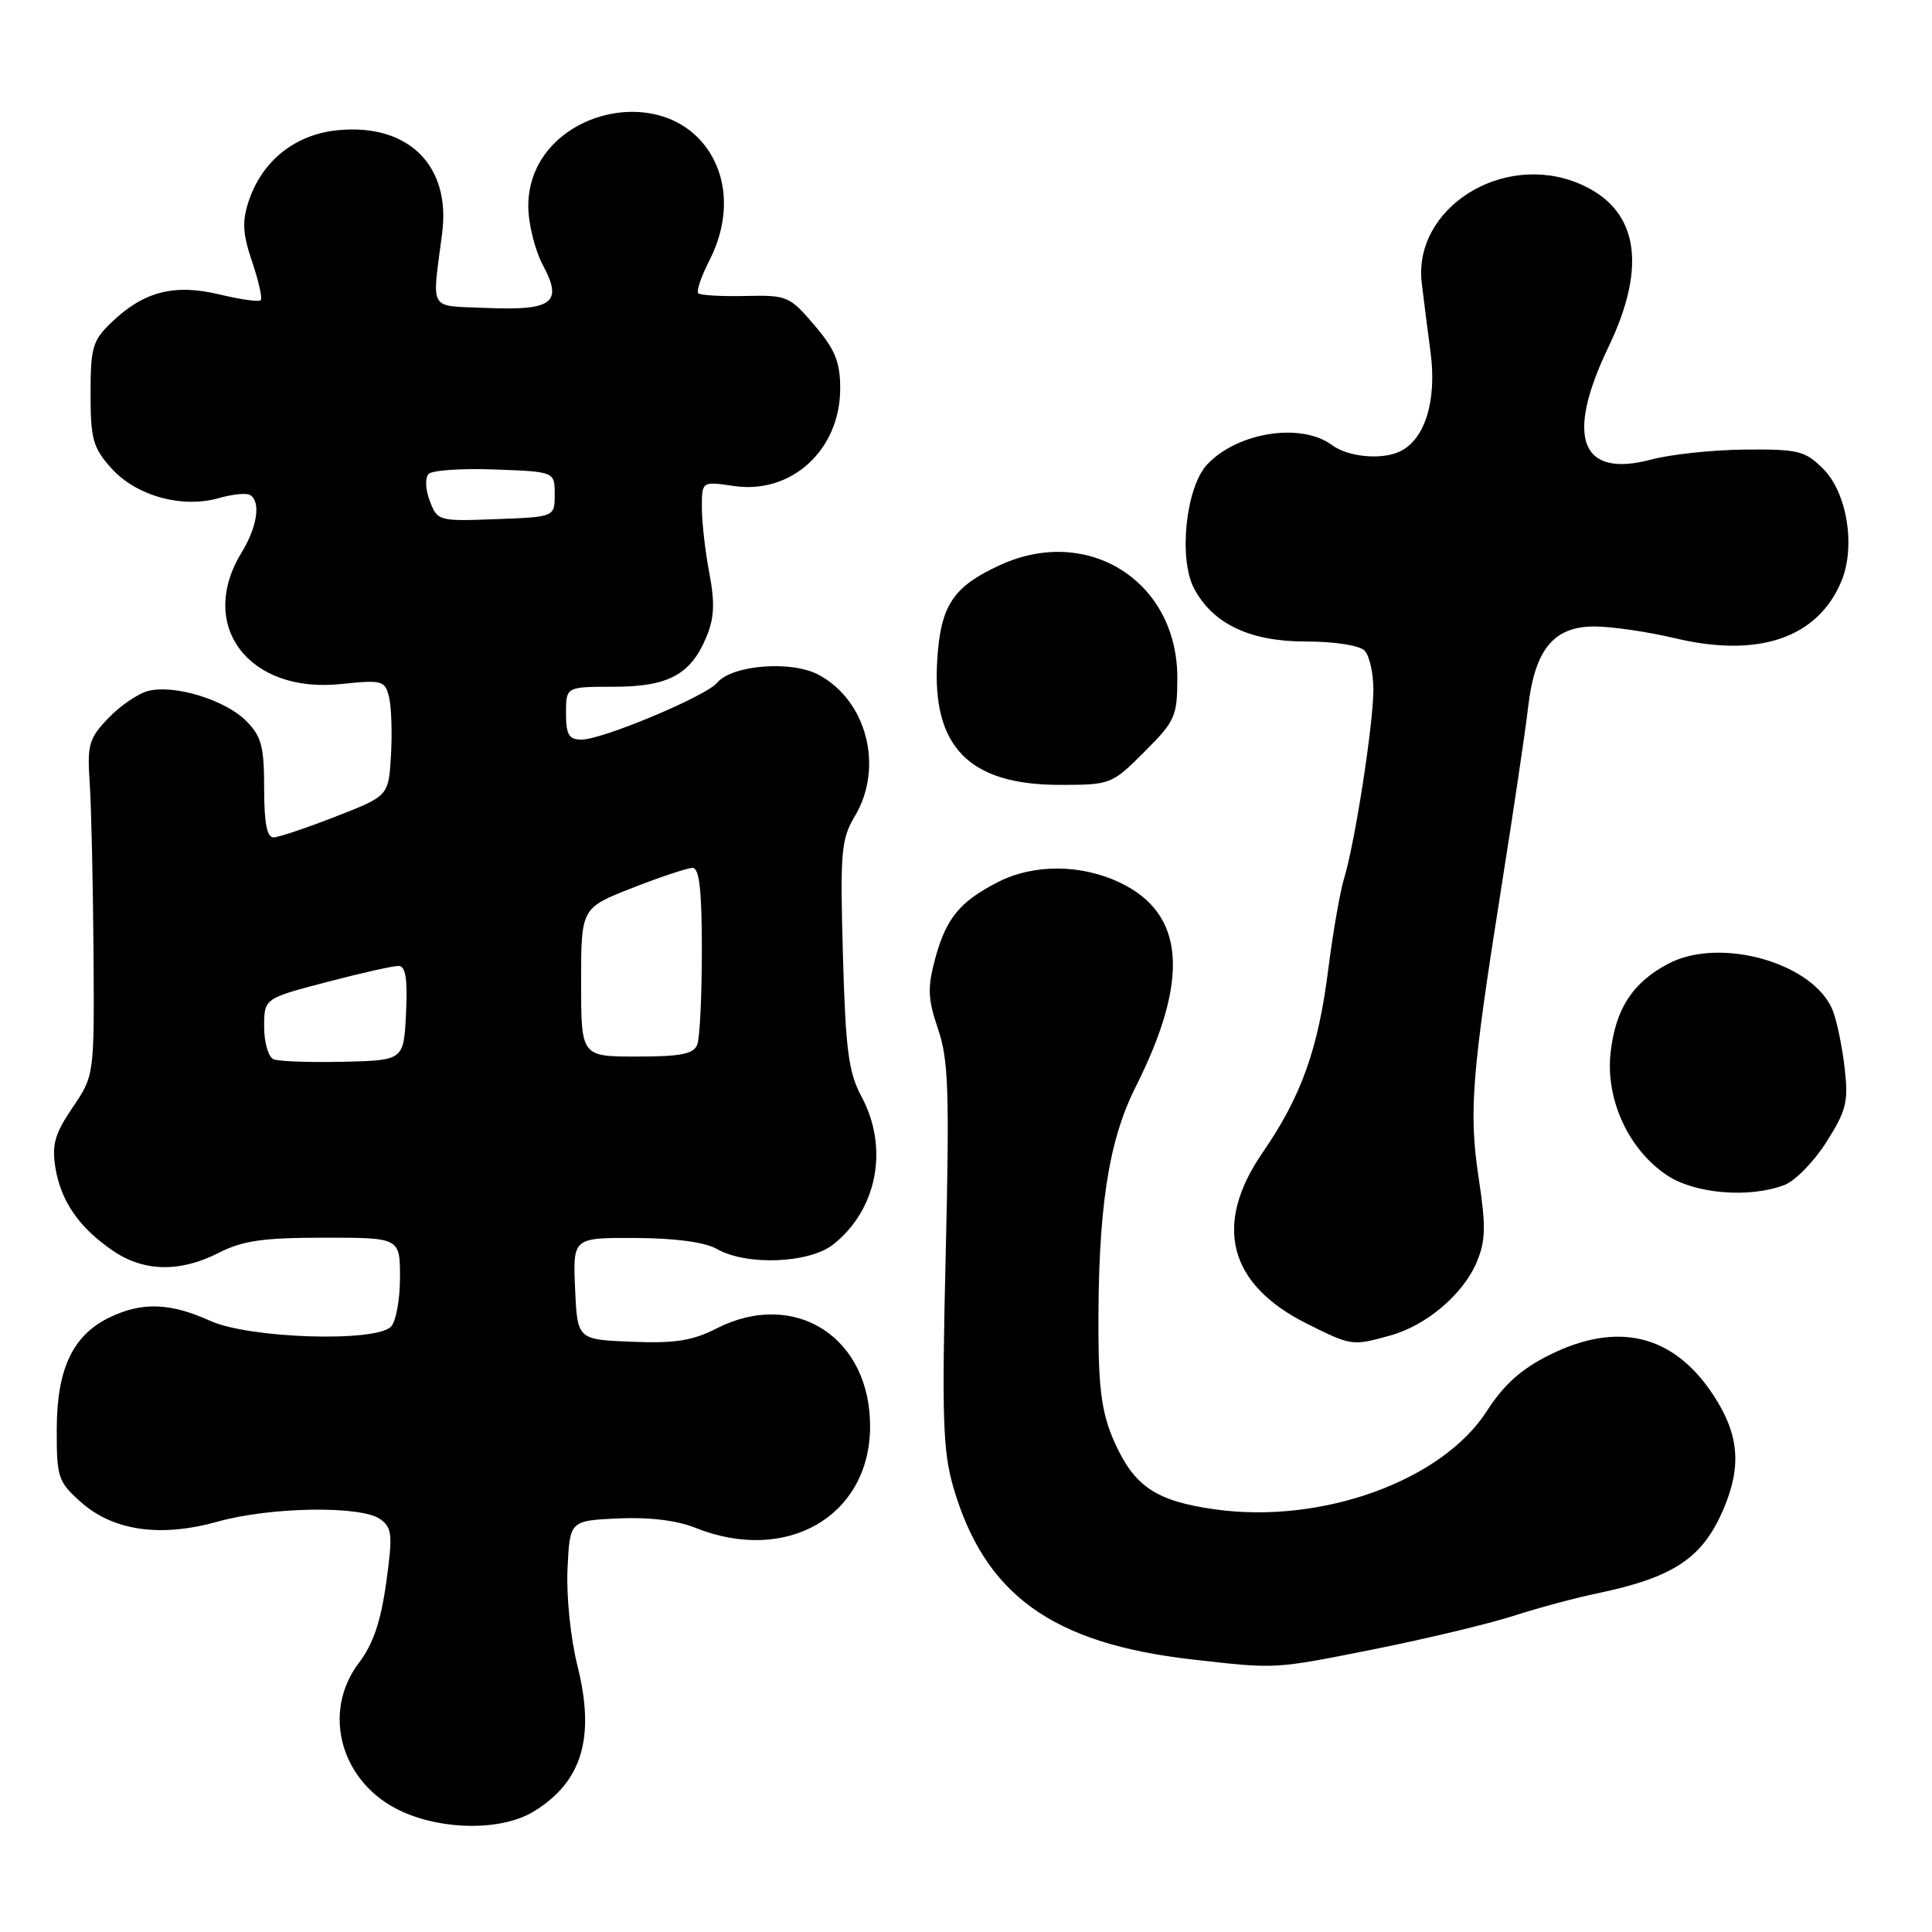 <?xml version="1.0" encoding="UTF-8" standalone="no"?>
<!DOCTYPE svg PUBLIC "-//W3C//DTD SVG 1.1//EN" "http://www.w3.org/Graphics/SVG/1.1/DTD/svg11.dtd" >
<svg xmlns="http://www.w3.org/2000/svg" xmlns:xlink="http://www.w3.org/1999/xlink" version="1.1" viewBox="0 0 256 256">
 <g >
 <path fill="currentColor"
d=" M 70.70 240.04 C 77.14 236.12 78.90 230.24 76.51 220.70 C 75.60 217.07 75.03 211.48 75.20 207.88 C 75.50 201.50 75.50 201.50 81.89 201.20 C 85.99 201.01 89.68 201.45 92.16 202.45 C 104.17 207.25 115.15 200.97 115.29 189.21 C 115.43 177.24 105.35 170.72 94.92 176.04 C 91.75 177.66 89.40 178.02 83.71 177.79 C 76.50 177.50 76.50 177.50 76.20 170.75 C 75.91 164.00 75.91 164.00 84.20 164.04 C 89.50 164.06 93.40 164.59 95.00 165.50 C 98.89 167.73 107.21 167.41 110.39 164.91 C 116.23 160.31 117.81 152.14 114.17 145.34 C 112.43 142.09 112.05 139.22 111.69 126.50 C 111.31 112.89 111.46 111.19 113.25 108.19 C 117.14 101.71 114.89 92.87 108.49 89.42 C 104.88 87.48 96.99 88.10 95.01 90.48 C 93.55 92.25 79.81 98.00 77.07 98.00 C 75.37 98.00 75.00 97.37 75.00 94.50 C 75.00 91.00 75.00 91.00 81.28 91.00 C 88.54 91.00 91.51 89.41 93.59 84.43 C 94.65 81.91 94.74 79.91 93.99 75.93 C 93.44 73.07 93.00 69.16 93.00 67.25 C 93.00 63.77 93.00 63.77 97.25 64.40 C 104.89 65.52 111.33 59.60 111.33 51.48 C 111.33 47.96 110.67 46.33 107.92 43.10 C 104.63 39.23 104.29 39.09 98.76 39.22 C 95.60 39.29 92.79 39.13 92.52 38.86 C 92.25 38.58 92.92 36.61 94.02 34.47 C 96.36 29.87 96.56 24.98 94.55 21.10 C 88.78 9.94 70.00 14.68 70.00 27.30 C 70.00 29.63 70.88 33.17 71.96 35.18 C 74.62 40.14 73.21 41.18 64.34 40.80 C 56.66 40.46 57.23 41.45 58.59 30.88 C 59.74 21.92 54.10 16.35 44.79 17.25 C 39.12 17.79 34.72 21.30 32.94 26.69 C 32.06 29.35 32.16 31.01 33.41 34.69 C 34.28 37.25 34.79 39.54 34.55 39.78 C 34.31 40.03 31.84 39.68 29.06 39.01 C 23.07 37.58 19.05 38.62 14.78 42.71 C 12.27 45.11 12.00 46.04 12.00 52.17 C 12.00 58.18 12.32 59.33 14.75 62.04 C 18.03 65.70 24.13 67.40 29.00 66.00 C 30.80 65.48 32.67 65.30 33.14 65.59 C 34.59 66.48 34.10 69.79 32.00 73.23 C 26.11 82.89 32.94 91.92 45.17 90.64 C 50.62 90.07 51.01 90.17 51.54 92.32 C 51.86 93.58 51.98 97.05 51.81 100.03 C 51.50 105.46 51.50 105.46 44.50 108.19 C 40.65 109.69 36.94 110.94 36.25 110.96 C 35.37 110.99 35.00 109.05 35.00 104.45 C 35.00 98.89 34.64 97.55 32.61 95.52 C 29.83 92.73 23.12 90.68 19.65 91.55 C 18.31 91.89 15.93 93.51 14.36 95.15 C 11.77 97.86 11.54 98.67 11.89 103.82 C 12.10 106.94 12.32 116.92 12.39 126.00 C 12.50 142.50 12.50 142.50 9.62 146.75 C 7.26 150.23 6.85 151.67 7.34 154.72 C 8.07 159.18 10.50 162.70 14.99 165.75 C 19.08 168.53 23.87 168.62 29.00 166.00 C 32.15 164.39 34.89 164.00 42.96 164.00 C 53.00 164.00 53.00 164.00 53.00 169.30 C 53.00 172.22 52.46 175.14 51.80 175.80 C 49.71 177.89 32.98 177.35 27.86 175.02 C 22.60 172.64 18.87 172.49 14.61 174.52 C 9.68 176.86 7.54 181.31 7.52 189.33 C 7.50 195.76 7.69 196.33 10.69 199.01 C 14.98 202.85 21.27 203.75 28.86 201.62 C 35.85 199.66 47.90 199.48 50.39 201.30 C 51.97 202.45 52.05 203.36 51.17 209.75 C 50.46 214.84 49.43 217.88 47.59 220.29 C 42.50 226.97 45.21 236.38 53.27 240.04 C 58.85 242.57 66.55 242.57 70.70 240.04 Z  M 182.08 218.53 C 188.92 217.16 197.21 215.18 200.51 214.12 C 203.80 213.06 208.75 211.73 211.50 211.16 C 221.86 209.00 225.66 206.45 228.46 199.75 C 230.81 194.13 230.39 189.93 226.97 184.77 C 221.70 176.81 214.33 175.04 205.27 179.56 C 201.59 181.39 199.26 183.48 197.03 186.95 C 191.08 196.23 175.11 202.00 160.93 199.99 C 153.20 198.90 150.33 196.98 147.71 191.17 C 146.07 187.52 145.60 184.42 145.55 177.00 C 145.46 160.38 146.82 151.28 150.49 144.00 C 157.65 129.76 157.02 121.13 148.52 117.01 C 143.31 114.49 137.01 114.44 132.21 116.89 C 127.17 119.47 125.34 121.71 123.90 127.08 C 122.88 130.90 122.94 132.38 124.30 136.36 C 125.68 140.42 125.82 144.65 125.31 166.30 C 124.79 187.82 124.94 192.31 126.32 197.06 C 130.48 211.33 139.43 217.78 158.00 219.89 C 169.18 221.16 168.72 221.19 182.08 218.53 Z  M 184.22 176.96 C 189.04 175.62 193.90 171.48 195.69 167.20 C 196.86 164.40 196.90 162.46 195.94 156.15 C 194.61 147.37 194.99 142.49 198.95 117.50 C 200.52 107.60 202.11 96.94 202.47 93.80 C 203.37 86.02 205.85 83.00 211.32 83.01 C 213.62 83.02 218.43 83.73 222.00 84.58 C 233.05 87.21 240.89 84.51 244.00 77.00 C 245.90 72.41 244.75 65.30 241.59 62.13 C 239.18 59.73 238.29 59.51 231.23 59.57 C 226.98 59.61 221.39 60.20 218.81 60.89 C 209.43 63.39 207.36 57.99 213.12 46.00 C 218.38 35.05 217.03 27.58 209.20 24.31 C 199.08 20.08 187.22 27.60 188.39 37.50 C 188.65 39.70 189.17 43.81 189.55 46.63 C 190.42 53.14 188.80 58.32 185.41 59.86 C 182.98 60.97 178.58 60.53 176.50 58.98 C 172.44 55.95 163.98 57.26 159.96 61.54 C 157.13 64.55 156.13 74.02 158.22 77.97 C 160.70 82.66 165.61 85.00 172.95 85.00 C 176.79 85.00 180.11 85.51 180.80 86.20 C 181.46 86.86 181.99 89.22 181.98 91.45 C 181.96 96.08 179.51 111.84 178.09 116.42 C 177.57 118.12 176.63 123.50 176.01 128.38 C 174.67 139.02 172.43 145.28 167.31 152.71 C 160.71 162.29 162.77 170.21 173.20 175.41 C 179.09 178.35 179.17 178.36 184.22 176.96 Z  M 236.44 157.02 C 237.86 156.48 240.37 153.92 242.02 151.31 C 244.65 147.16 244.94 145.98 244.43 141.54 C 244.11 138.77 243.42 135.38 242.89 134.00 C 240.49 127.65 228.00 124.05 221.07 127.69 C 216.31 130.20 214.06 133.68 213.41 139.51 C 212.73 145.70 215.80 152.35 220.90 155.74 C 224.59 158.19 231.80 158.79 236.44 157.02 Z  M 151.63 99.63 C 155.73 95.54 156.00 94.92 156.00 89.78 C 156.00 77.02 144.17 69.52 132.50 74.88 C 126.28 77.74 124.65 80.20 124.19 87.40 C 123.45 98.93 128.39 103.99 140.38 104.00 C 147.18 104.00 147.32 103.94 151.63 99.63 Z  M 36.25 140.36 C 35.56 140.07 35.00 138.14 35.00 136.07 C 35.00 132.30 35.00 132.30 43.25 130.14 C 47.79 128.95 52.08 127.98 52.80 127.99 C 53.75 128.00 54.02 129.65 53.80 134.25 C 53.50 140.50 53.50 140.50 45.50 140.69 C 41.10 140.79 36.94 140.64 36.25 140.36 Z  M 77.00 130.16 C 77.00 120.32 77.00 120.32 83.77 117.66 C 87.50 116.20 91.10 115.00 91.77 115.00 C 92.67 115.00 93.00 117.97 93.00 125.92 C 93.00 131.92 92.73 137.55 92.39 138.42 C 91.92 139.66 90.21 140.00 84.39 140.00 C 77.00 140.00 77.00 140.00 77.00 130.16 Z  M 56.95 66.38 C 56.36 64.82 56.30 63.30 56.81 62.79 C 57.29 62.31 61.25 62.04 65.59 62.21 C 73.50 62.50 73.50 62.50 73.50 65.50 C 73.50 68.50 73.50 68.50 65.74 68.79 C 58.12 69.08 57.96 69.04 56.95 66.38 Z "/>
</g>
</svg>